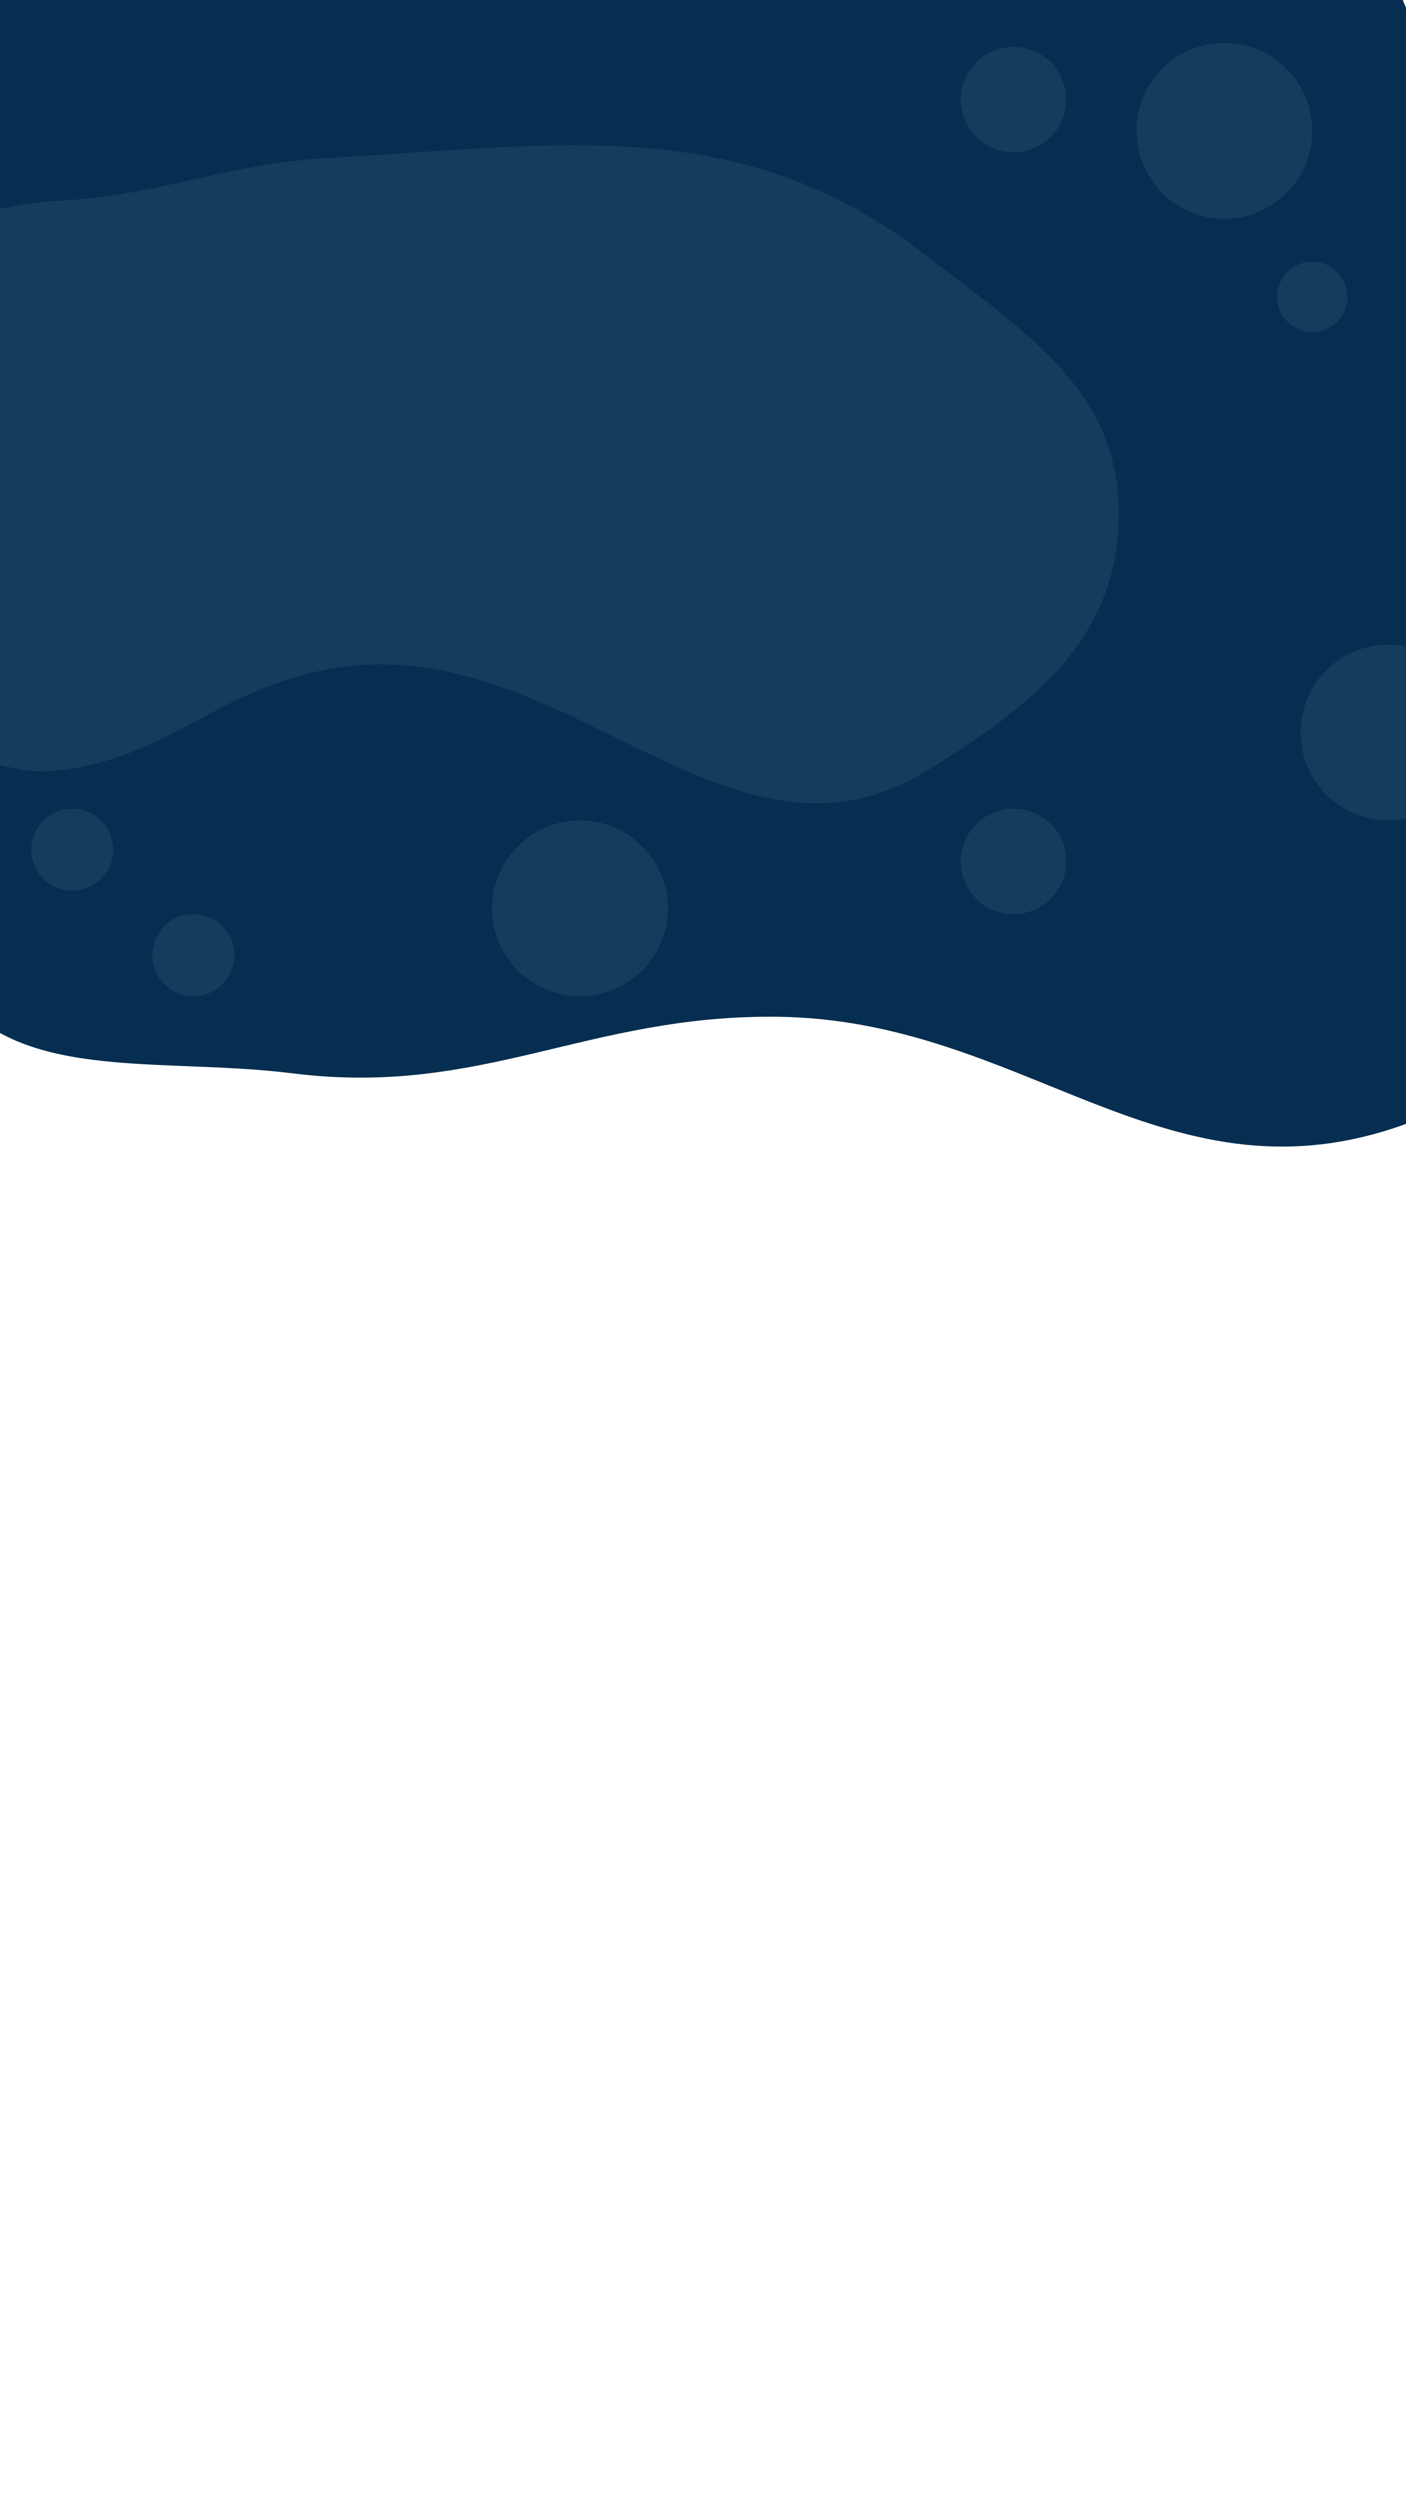 <svg width="360" height="640" viewBox="0 0 360 640" fill="none" xmlns="http://www.w3.org/2000/svg">
<rect x="0" y="0" width="360" height="640" fill="#808080" stroke="none"/>
<g clip-path="url(#clip0_451_244)">
<rect width="360" height="640" fill="white"/>
<rect y="11" width="314" height="207" fill="#153C5C"/>
<path d="M75.007 274.257C37.483 269.567 -2.408 278.247 -16.871 244.782L-17.03 244.414C-24.322 227.544 -32.984 207.502 -16.871 197.824C-6.683 191.704 1.97 199.053 13.929 197.824C43.065 194.829 55.135 177.283 83.882 171.846C143.595 160.554 186.086 229.211 237.36 197.824C265.29 180.727 286.718 163.608 286.954 131.881C287.192 99.837 263.384 85.108 237.36 64.94C190.113 28.324 144.572 36.496 83.882 39.962C56.247 41.539 41.58 49.648 13.929 50.952C1.916 51.518 -6.271 56.392 -16.871 50.952C-36.633 40.809 -16.871 -4 -16.871 -4H356.906C356.906 -4 469.617 250.937 356.906 288.244C297.693 307.844 261.901 260.578 199.252 259.769C150.377 259.138 123.475 280.314 75.007 274.257Z" fill="#052E50" stroke="#052E50"/>
<circle cx="148.5" cy="232.5" r="22.5" fill="#153C5C"/>
<circle cx="355.5" cy="187.5" r="22.5" fill="#153C5C"/>
<circle cx="313.5" cy="33.5" r="22.5" fill="#153C5C"/>
<circle cx="49.5" cy="244.5" r="10.5" fill="#153C5C"/>
<circle cx="259.5" cy="220.5" r="13.5" fill="#153C5C"/>
<circle cx="259.5" cy="25.5" r="13.5" fill="#153C5C"/>
<circle cx="336" cy="76" r="9" fill="#153C5C"/>
<circle cx="18.5" cy="217.5" r="10.5" fill="#153C5C"/>
</g>
<defs>
<clipPath id="clip0_451_244">
<rect width="360" height="640" fill="white"/>
</clipPath>
</defs>
</svg>
